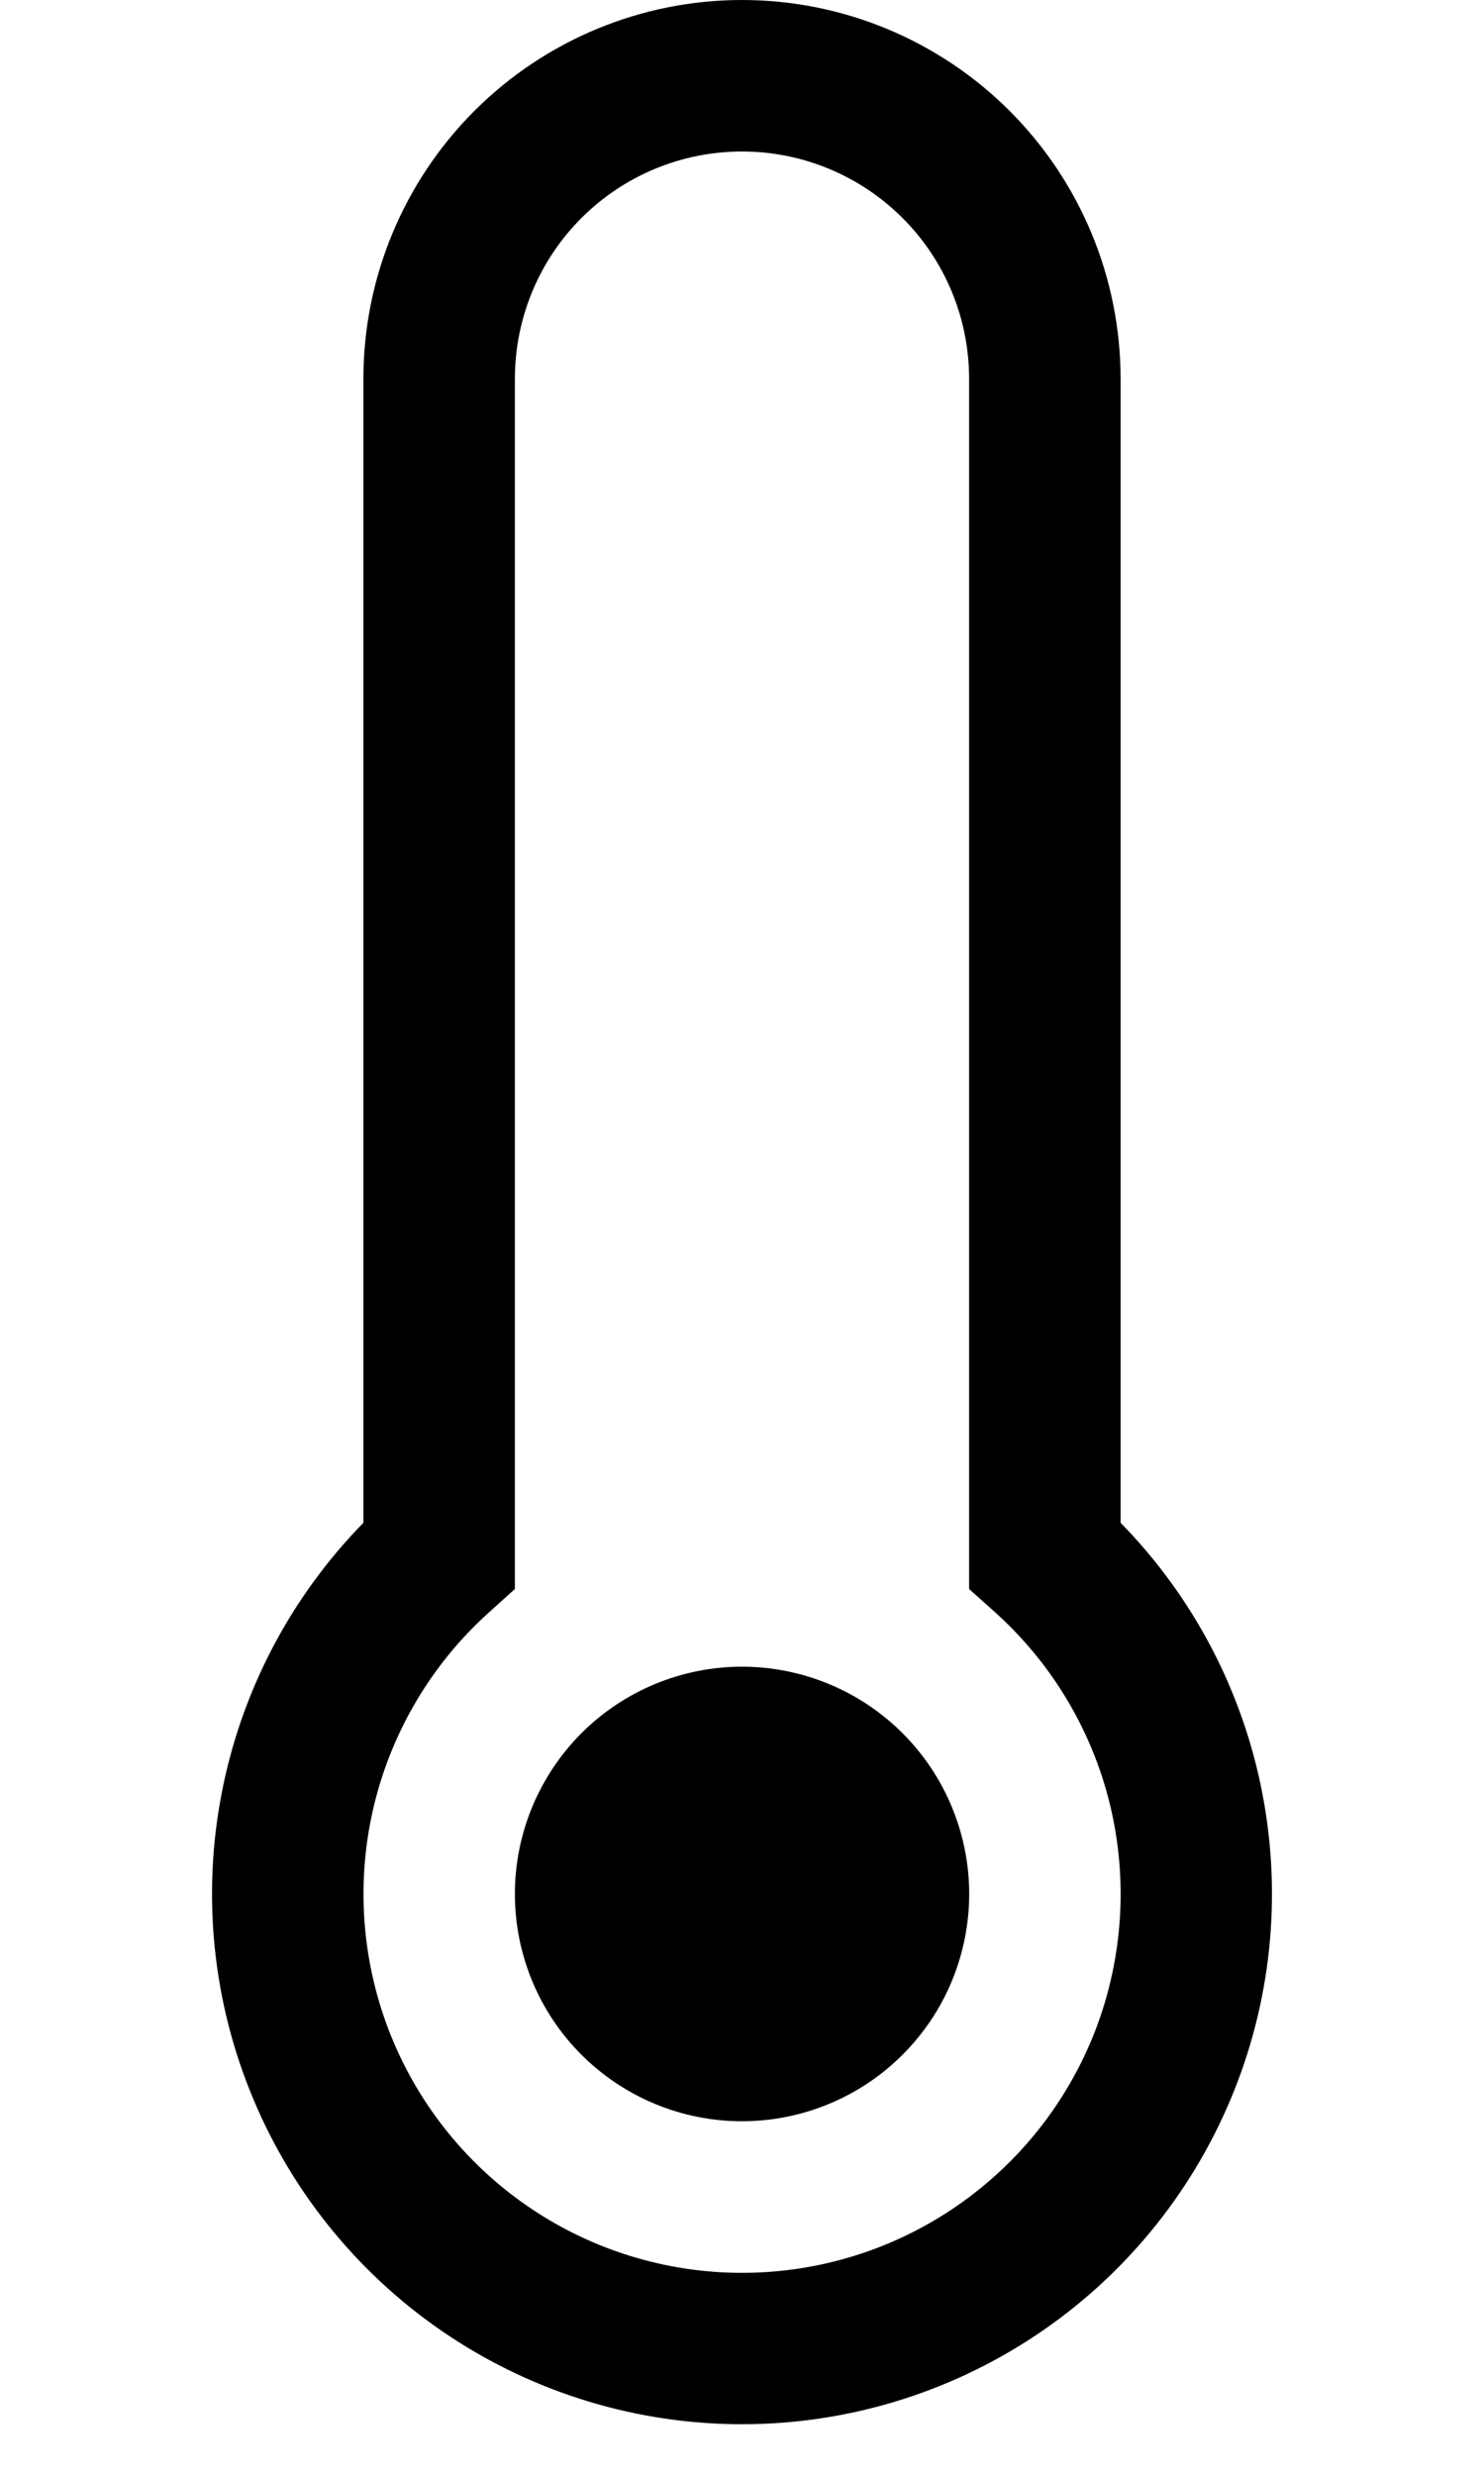 <svg width="18" height="30" viewBox="0 0 12 28" fill="none" xmlns="http://www.w3.org/2000/svg">
<path d="M6 24C6.338 24 6.672 23.933 6.984 23.804C7.296 23.675 7.58 23.486 7.818 23.247C8.057 23.008 8.247 22.725 8.376 22.413C8.505 22.101 8.572 21.766 8.572 21.429C8.572 21.091 8.505 20.756 8.376 20.445C8.247 20.133 8.057 19.849 7.818 19.61C7.58 19.372 7.296 19.182 6.984 19.053C6.672 18.924 6.338 18.857 6 18.857C5.318 18.857 4.664 19.128 4.182 19.61C3.7 20.093 3.429 20.747 3.429 21.429C3.429 22.111 3.7 22.765 4.182 23.247C4.664 23.729 5.318 24 6 24Z" fill="black"/>
<path d="M6 0C4.863 0 3.773 0.452 2.97 1.255C2.166 2.059 1.714 3.149 1.714 4.286V17.229C0.887 18.073 0.328 19.142 0.107 20.302C-0.115 21.463 0.011 22.663 0.469 23.752C0.926 24.841 1.695 25.771 2.679 26.425C3.663 27.079 4.819 27.428 6 27.428C7.181 27.428 8.337 27.079 9.321 26.425C10.305 25.771 11.074 24.841 11.531 23.752C11.989 22.663 12.115 21.463 11.893 20.302C11.672 19.142 11.113 18.073 10.286 17.229V4.286C10.286 3.149 9.834 2.059 9.03 1.255C8.227 0.452 7.137 0 6 0ZM3.429 4.286C3.429 3.604 3.699 2.95 4.182 2.467C4.664 1.985 5.318 1.714 6 1.714C6.682 1.714 7.336 1.985 7.818 2.467C8.301 2.95 8.571 3.604 8.571 4.286V17.978L8.858 18.235C9.505 18.814 9.961 19.575 10.166 20.418C10.37 21.262 10.314 22.148 10.005 22.959C9.695 23.769 9.146 24.467 8.431 24.959C7.716 25.452 6.869 25.715 6.001 25.715C5.133 25.715 4.285 25.452 3.57 24.959C2.855 24.467 2.307 23.769 1.997 22.959C1.688 22.148 1.631 21.262 1.836 20.418C2.041 19.575 2.497 18.814 3.144 18.235L3.429 17.978V4.286Z" fill="black"/>
</svg>
